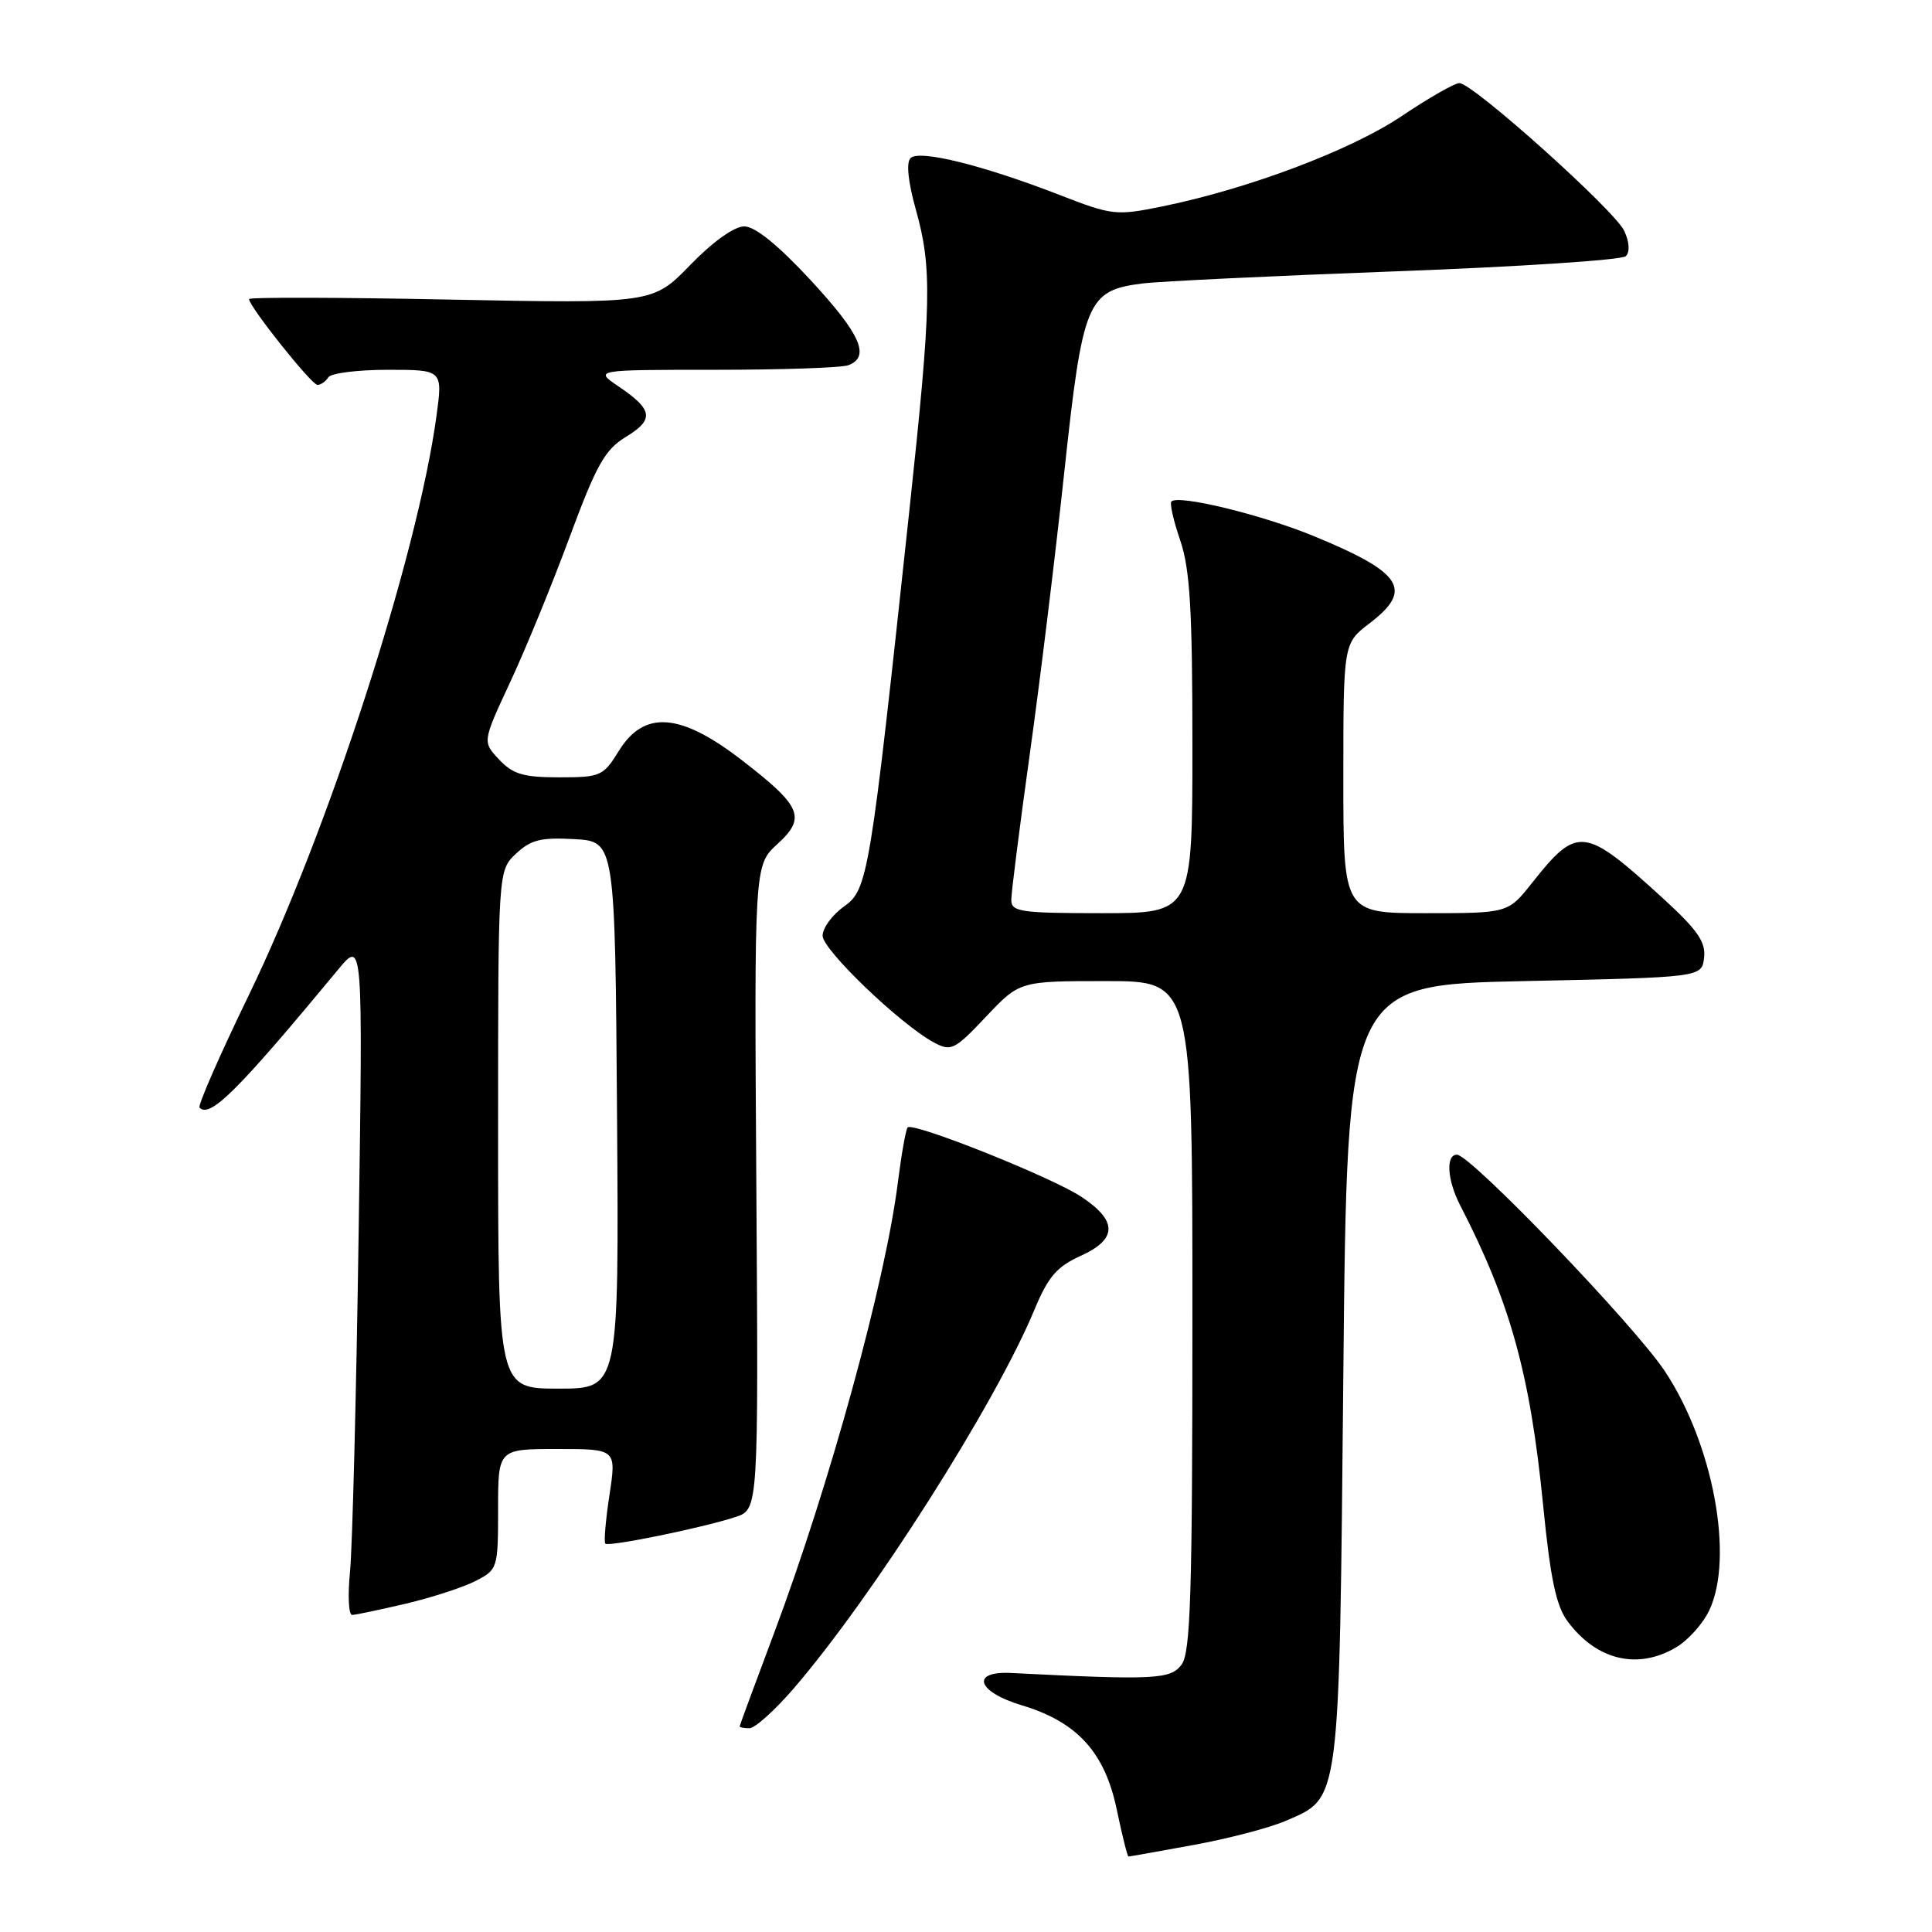 <?xml version="1.0" encoding="UTF-8" standalone="no"?>
<!DOCTYPE svg PUBLIC "-//W3C//DTD SVG 1.1//EN" "http://www.w3.org/Graphics/SVG/1.1/DTD/svg11.dtd" >
<svg xmlns="http://www.w3.org/2000/svg" xmlns:xlink="http://www.w3.org/1999/xlink" version="1.1" viewBox="0 0 256 256">
 <g >
 <path fill="currentColor"
d=" M 158.14 244.47 C 162.74 243.63 168.22 242.20 170.32 241.29 C 177.64 238.12 177.44 239.67 178.00 182.00 C 178.50 130.50 178.50 130.50 202.00 130.00 C 225.50 129.50 225.50 129.50 225.80 126.90 C 226.04 124.82 224.94 123.23 220.36 119.04 C 209.91 109.50 209.03 109.39 203.01 116.98 C 199.83 121.00 199.83 121.00 188.92 121.00 C 178.00 121.00 178.00 121.00 178.00 103.12 C 178.00 85.24 178.00 85.24 181.50 82.57 C 187.29 78.15 185.85 75.89 174.17 71.07 C 167.27 68.22 156.15 65.51 155.22 66.45 C 154.97 66.69 155.50 69.02 156.39 71.62 C 157.68 75.42 158.00 80.77 158.00 98.68 C 158.00 121.00 158.00 121.00 146.00 121.00 C 135.24 121.00 134.00 120.82 134.00 119.25 C 134.00 118.29 135.10 109.62 136.44 100.00 C 137.79 90.38 139.85 73.50 141.03 62.50 C 143.47 39.87 144.04 38.49 151.39 37.56 C 153.65 37.28 168.78 36.55 185.00 35.95 C 201.22 35.35 214.92 34.45 215.42 33.95 C 215.99 33.40 215.91 32.10 215.23 30.61 C 214.01 27.92 195.17 11.03 193.38 11.01 C 192.77 11.00 189.32 12.97 185.72 15.39 C 178.97 19.92 165.44 25.02 153.97 27.36 C 147.87 28.60 147.37 28.54 140.37 25.82 C 130.18 21.87 121.80 19.80 120.65 20.95 C 120.06 21.54 120.32 24.08 121.35 27.76 C 123.53 35.53 123.43 40.27 120.51 67.50 C 115.28 116.21 115.01 117.86 111.83 120.12 C 110.27 121.23 109.00 122.97 109.00 123.99 C 109.00 125.86 119.35 135.78 123.78 138.15 C 126.03 139.35 126.49 139.12 130.65 134.72 C 135.11 130.00 135.11 130.00 146.55 130.00 C 158.00 130.00 158.00 130.00 158.00 174.31 C 158.00 211.13 157.76 218.95 156.57 220.56 C 155.12 222.53 153.03 222.64 134.00 221.68 C 128.54 221.40 129.45 224.19 135.42 225.97 C 142.73 228.17 146.39 232.18 147.97 239.75 C 148.69 243.19 149.39 246.00 149.53 246.00 C 149.67 246.00 153.54 245.31 158.14 244.47 Z  M 105.15 223.75 C 115.65 211.57 131.92 185.98 137.09 173.49 C 138.88 169.19 140.04 167.84 143.15 166.43 C 148.09 164.20 148.12 161.77 143.25 158.56 C 139.26 155.94 121.01 148.66 120.27 149.39 C 120.03 149.64 119.45 152.91 118.97 156.68 C 117.32 169.88 109.91 196.81 102.53 216.50 C 100.05 223.10 98.02 228.61 98.01 228.75 C 98.01 228.89 98.59 229.00 99.31 229.00 C 100.03 229.00 102.66 226.64 105.15 223.75 Z  M 222.08 218.29 C 223.67 217.36 225.65 215.15 226.48 213.39 C 229.81 206.39 227.00 191.30 220.58 181.66 C 216.50 175.53 194.85 153.00 193.05 153.00 C 191.55 153.00 191.76 156.36 193.46 159.67 C 200.11 172.55 202.75 182.08 204.46 199.33 C 205.43 209.16 206.19 212.78 207.71 214.83 C 211.54 219.99 216.99 221.30 222.08 218.29 Z  M 53.80 212.49 C 57.26 211.67 61.43 210.31 63.05 209.47 C 65.94 207.98 66.00 207.79 66.00 199.97 C 66.00 192.00 66.00 192.00 73.84 192.00 C 81.68 192.00 81.68 192.00 80.76 198.08 C 80.25 201.43 80.00 204.34 80.21 204.54 C 80.65 204.99 93.17 202.43 97.46 201.01 C 100.50 200.01 100.50 200.01 100.22 157.33 C 99.94 114.65 99.94 114.65 103.01 111.84 C 106.87 108.32 106.23 106.84 98.20 100.65 C 90.11 94.43 85.34 94.09 82.00 99.50 C 79.93 102.84 79.58 103.00 74.09 103.00 C 69.35 103.00 67.96 102.59 66.13 100.64 C 63.92 98.29 63.92 98.29 67.60 90.39 C 69.63 86.05 73.17 77.41 75.47 71.19 C 79.02 61.61 80.15 59.59 82.90 57.91 C 86.71 55.60 86.54 54.31 82.03 51.25 C 78.70 49.00 78.70 49.00 94.77 49.00 C 103.61 49.00 111.55 48.73 112.42 48.39 C 115.36 47.27 114.03 44.27 107.41 37.12 C 103.09 32.46 100.05 30.00 98.62 30.00 C 97.29 30.00 94.46 32.02 91.46 35.11 C 86.50 40.22 86.50 40.22 59.75 39.70 C 45.04 39.40 33.00 39.37 33.00 39.63 C 33.00 40.60 41.28 51.00 42.06 51.00 C 42.51 51.00 43.16 50.55 43.50 50.00 C 43.84 49.45 47.39 49.00 51.39 49.00 C 58.67 49.00 58.67 49.00 57.83 55.16 C 55.28 73.78 43.46 110.23 32.95 131.90 C 29.11 139.82 26.18 146.51 26.44 146.77 C 27.85 148.18 31.47 144.57 44.80 128.48 C 48.09 124.50 48.09 124.50 47.52 163.50 C 47.21 184.95 46.69 205.09 46.38 208.25 C 46.07 211.41 46.19 213.99 46.66 213.99 C 47.12 213.98 50.33 213.30 53.80 212.49 Z  M 66.00 149.67 C 66.00 115.35 66.00 115.35 68.37 113.12 C 70.34 111.27 71.68 110.94 76.12 111.19 C 81.50 111.50 81.50 111.50 81.76 147.75 C 82.02 184.00 82.02 184.00 74.01 184.00 C 66.00 184.00 66.00 184.00 66.00 149.67 Z "/>
</g>
</svg>
